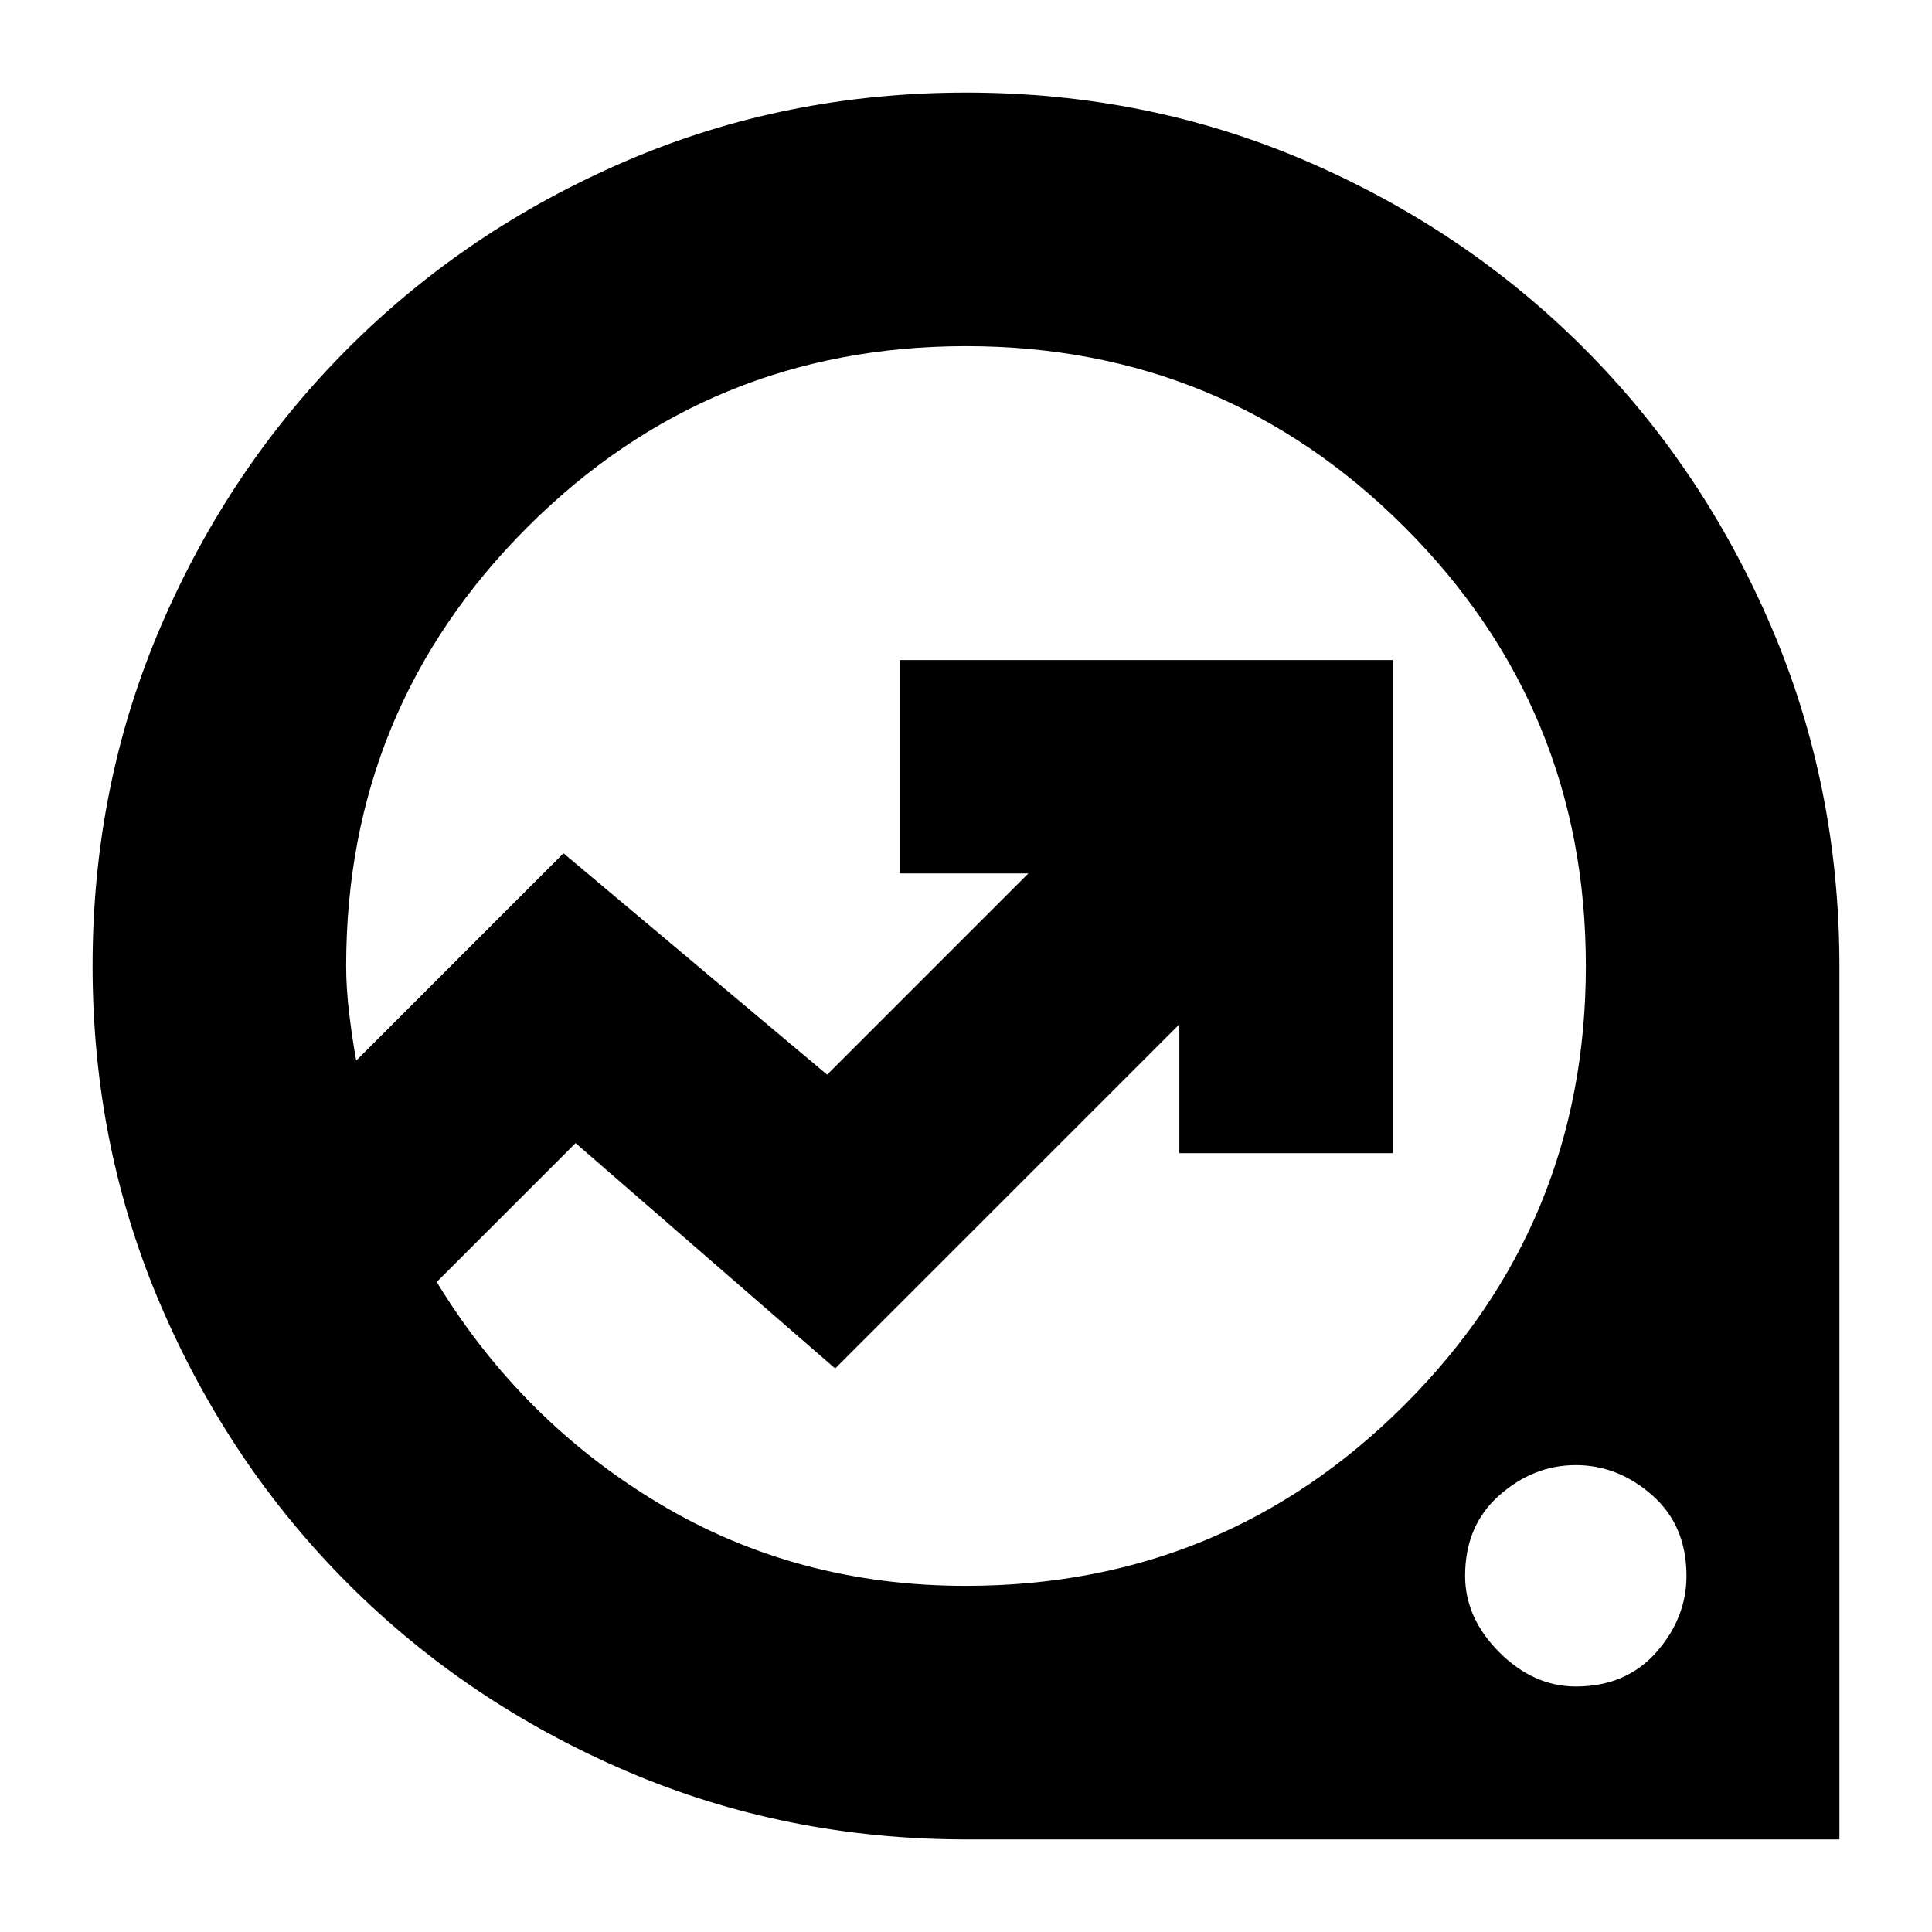 <svg xmlns="http://www.w3.org/2000/svg" height="24" viewBox="0 -960 960 960" width="24"><path d="M480.296-46q-89.994 0-169.145-34Q232-114 173-173q-59-59-93-138.083-34-79.084-34-169Q46-570 80-649t93-138q59-59 138.083-93 79.084-34 169-34Q570-914 649-880t138 93q59 59 93 138.151 34 79.151 34 169.145V-46H480.296Zm-.422-126Q608-172 698-262t90-218q0-128-90-218t-218-90q-128 0-218 90t-90 218q0 11 1.5 23.5T177-433l103-103 131 110 100-100h-64v-106h245v245H586v-64L415-280 286-392l-69 69q42 69 110.366 110t152.508 41ZM783-122q25 0 40-17t15-38q0-25-17-40t-38-15q-21 0-38 15t-17 40q0 21 17 38t38 17ZM430-480Z"/></svg>